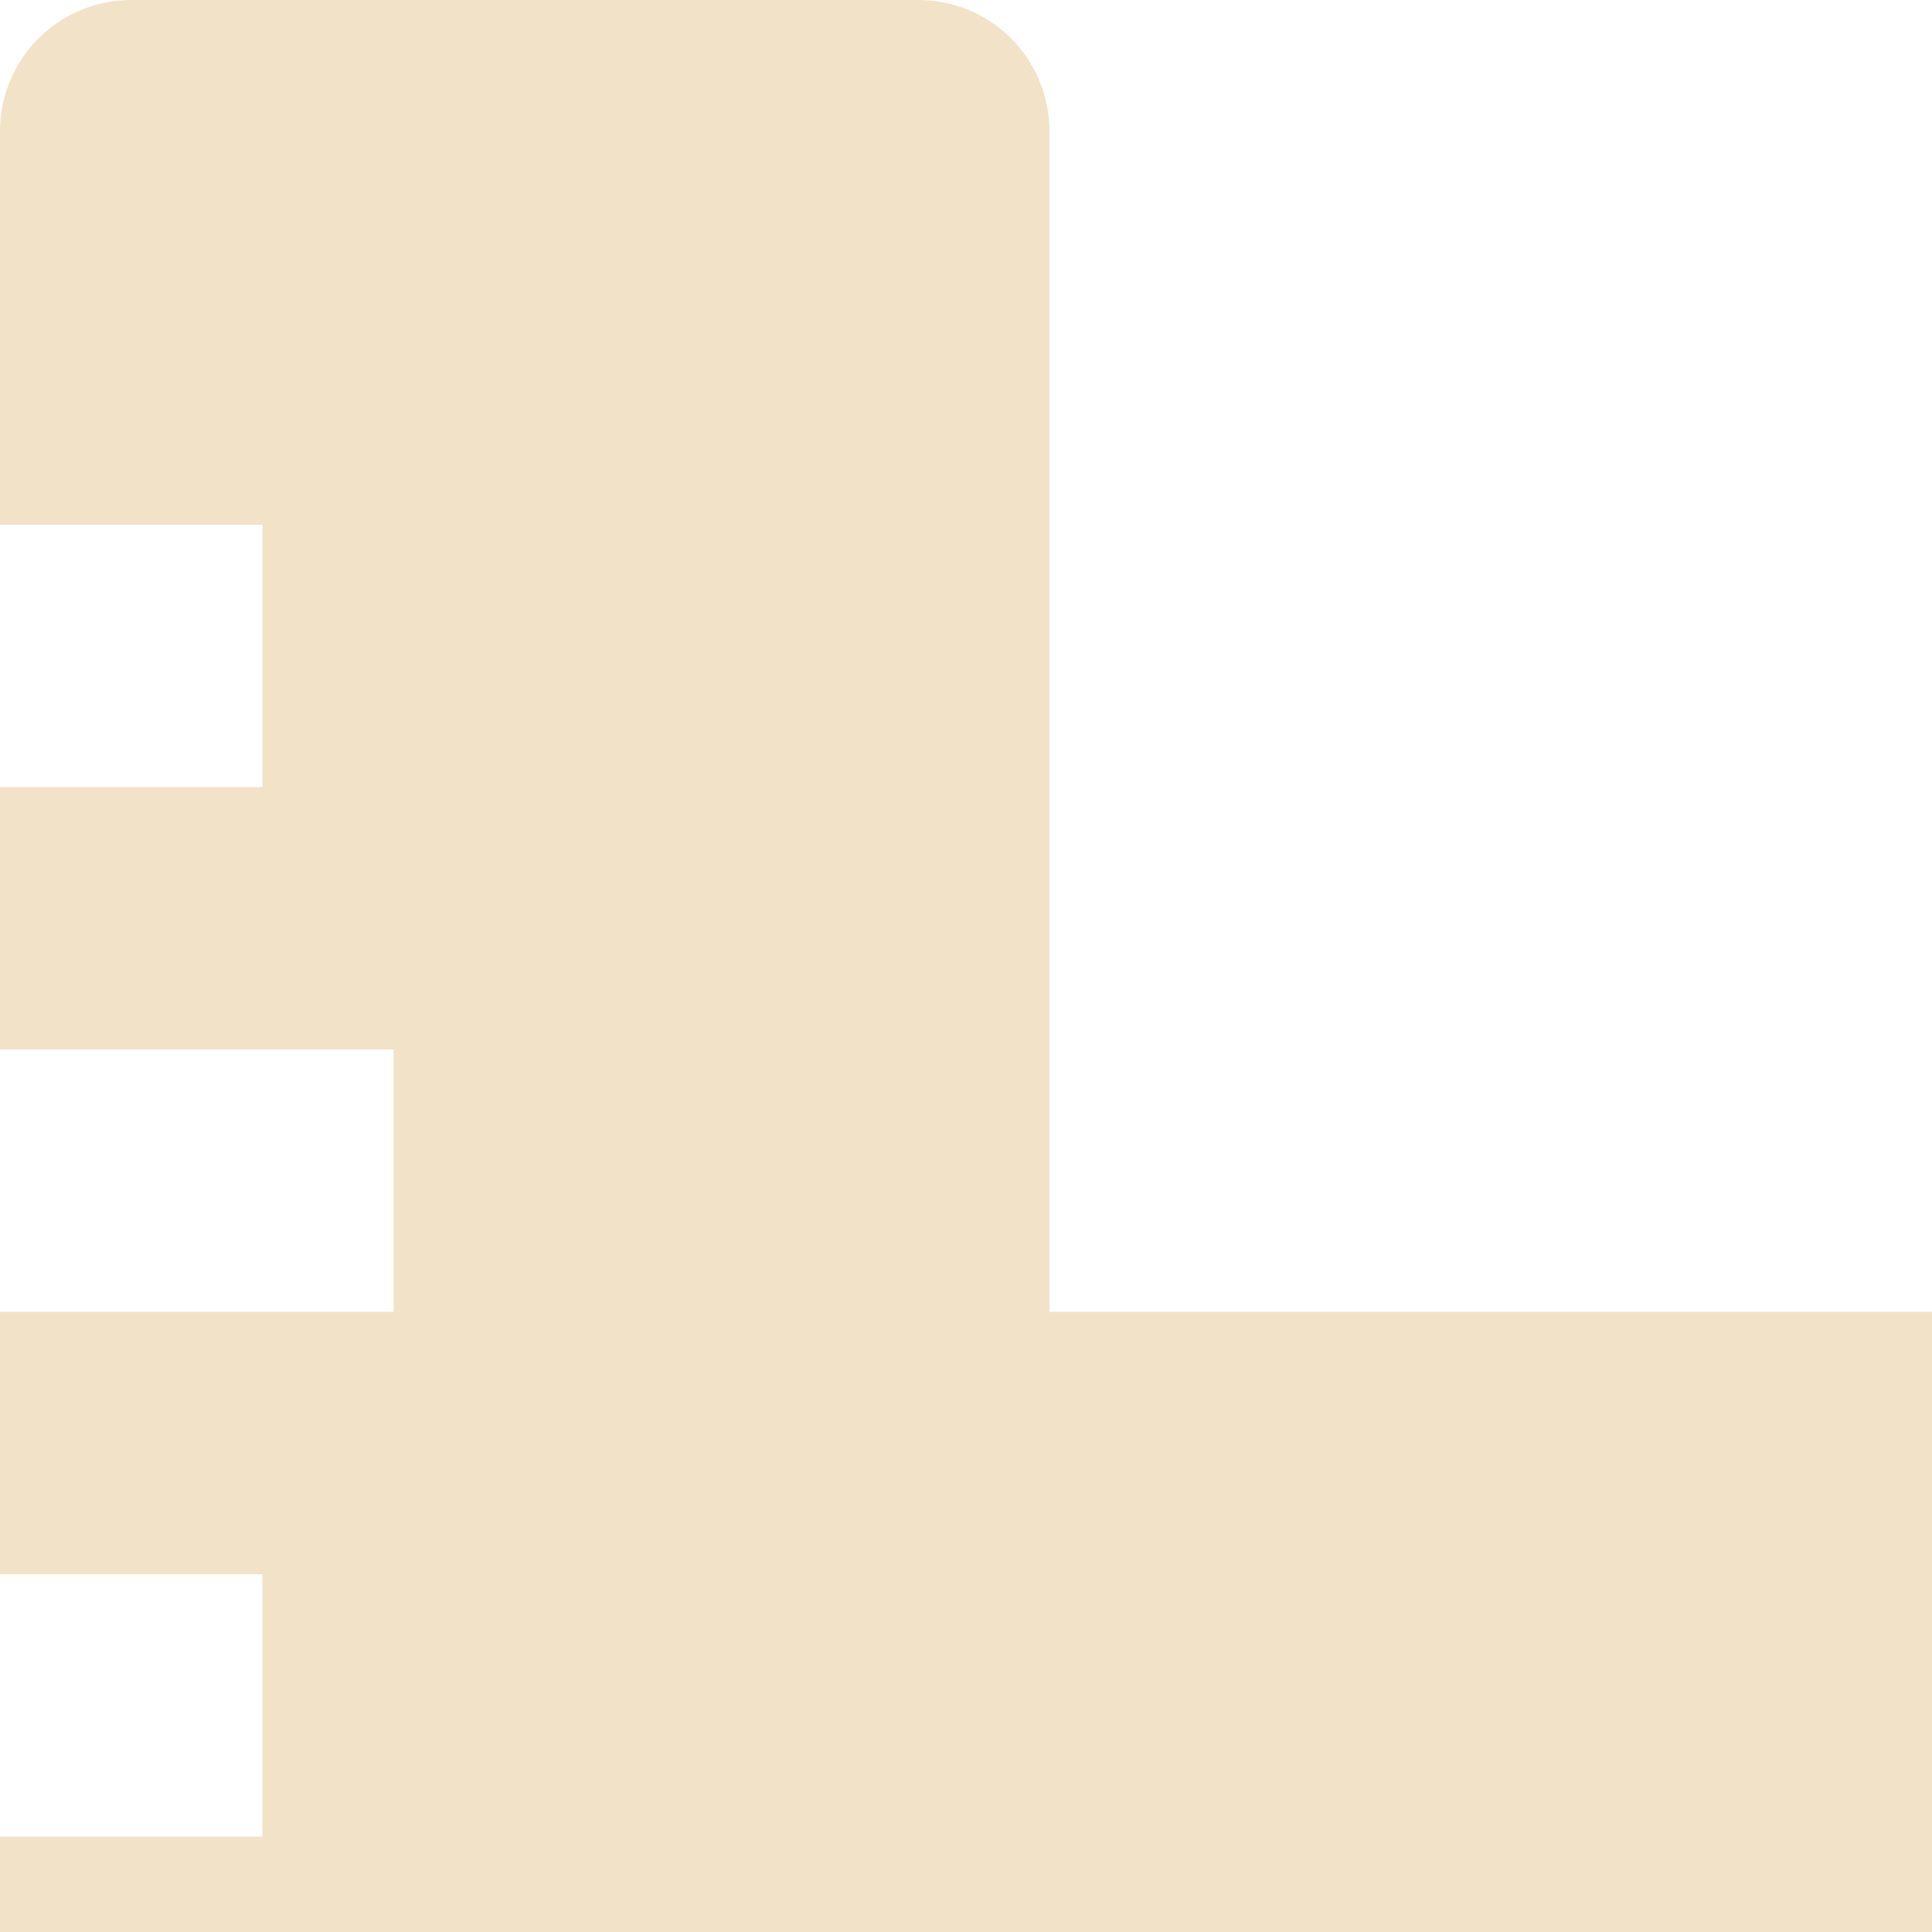 <svg width="108" height="108" viewBox="0 0 108 108" fill="none" xmlns="http://www.w3.org/2000/svg">
<path d="M88 132H73.333V110H58.667V132H44V117.333H29.333V132H7.333C5.388 132 3.523 131.228 2.148 129.852C0.773 128.477 0 126.612 0 124.667V102.667H14.667V88H0V73.334H22V58.667H0V44H14.667V29.334H0V7.333C0 5.389 0.773 3.523 2.148 2.148C3.523 0.773 5.388 0 7.333 0H51.333C53.278 0 55.144 0.773 56.519 2.148C57.894 3.523 58.667 5.389 58.667 7.333V73.334H124.667C126.612 73.334 128.477 74.106 129.852 75.481C131.227 76.857 132 78.722 132 80.667V124.667C132 126.612 131.227 128.477 129.852 129.852C128.477 131.228 126.612 132 124.667 132H102.667V117.333H88V132Z" fill="#CC8E23" fill-opacity="0.25"/>
</svg>
